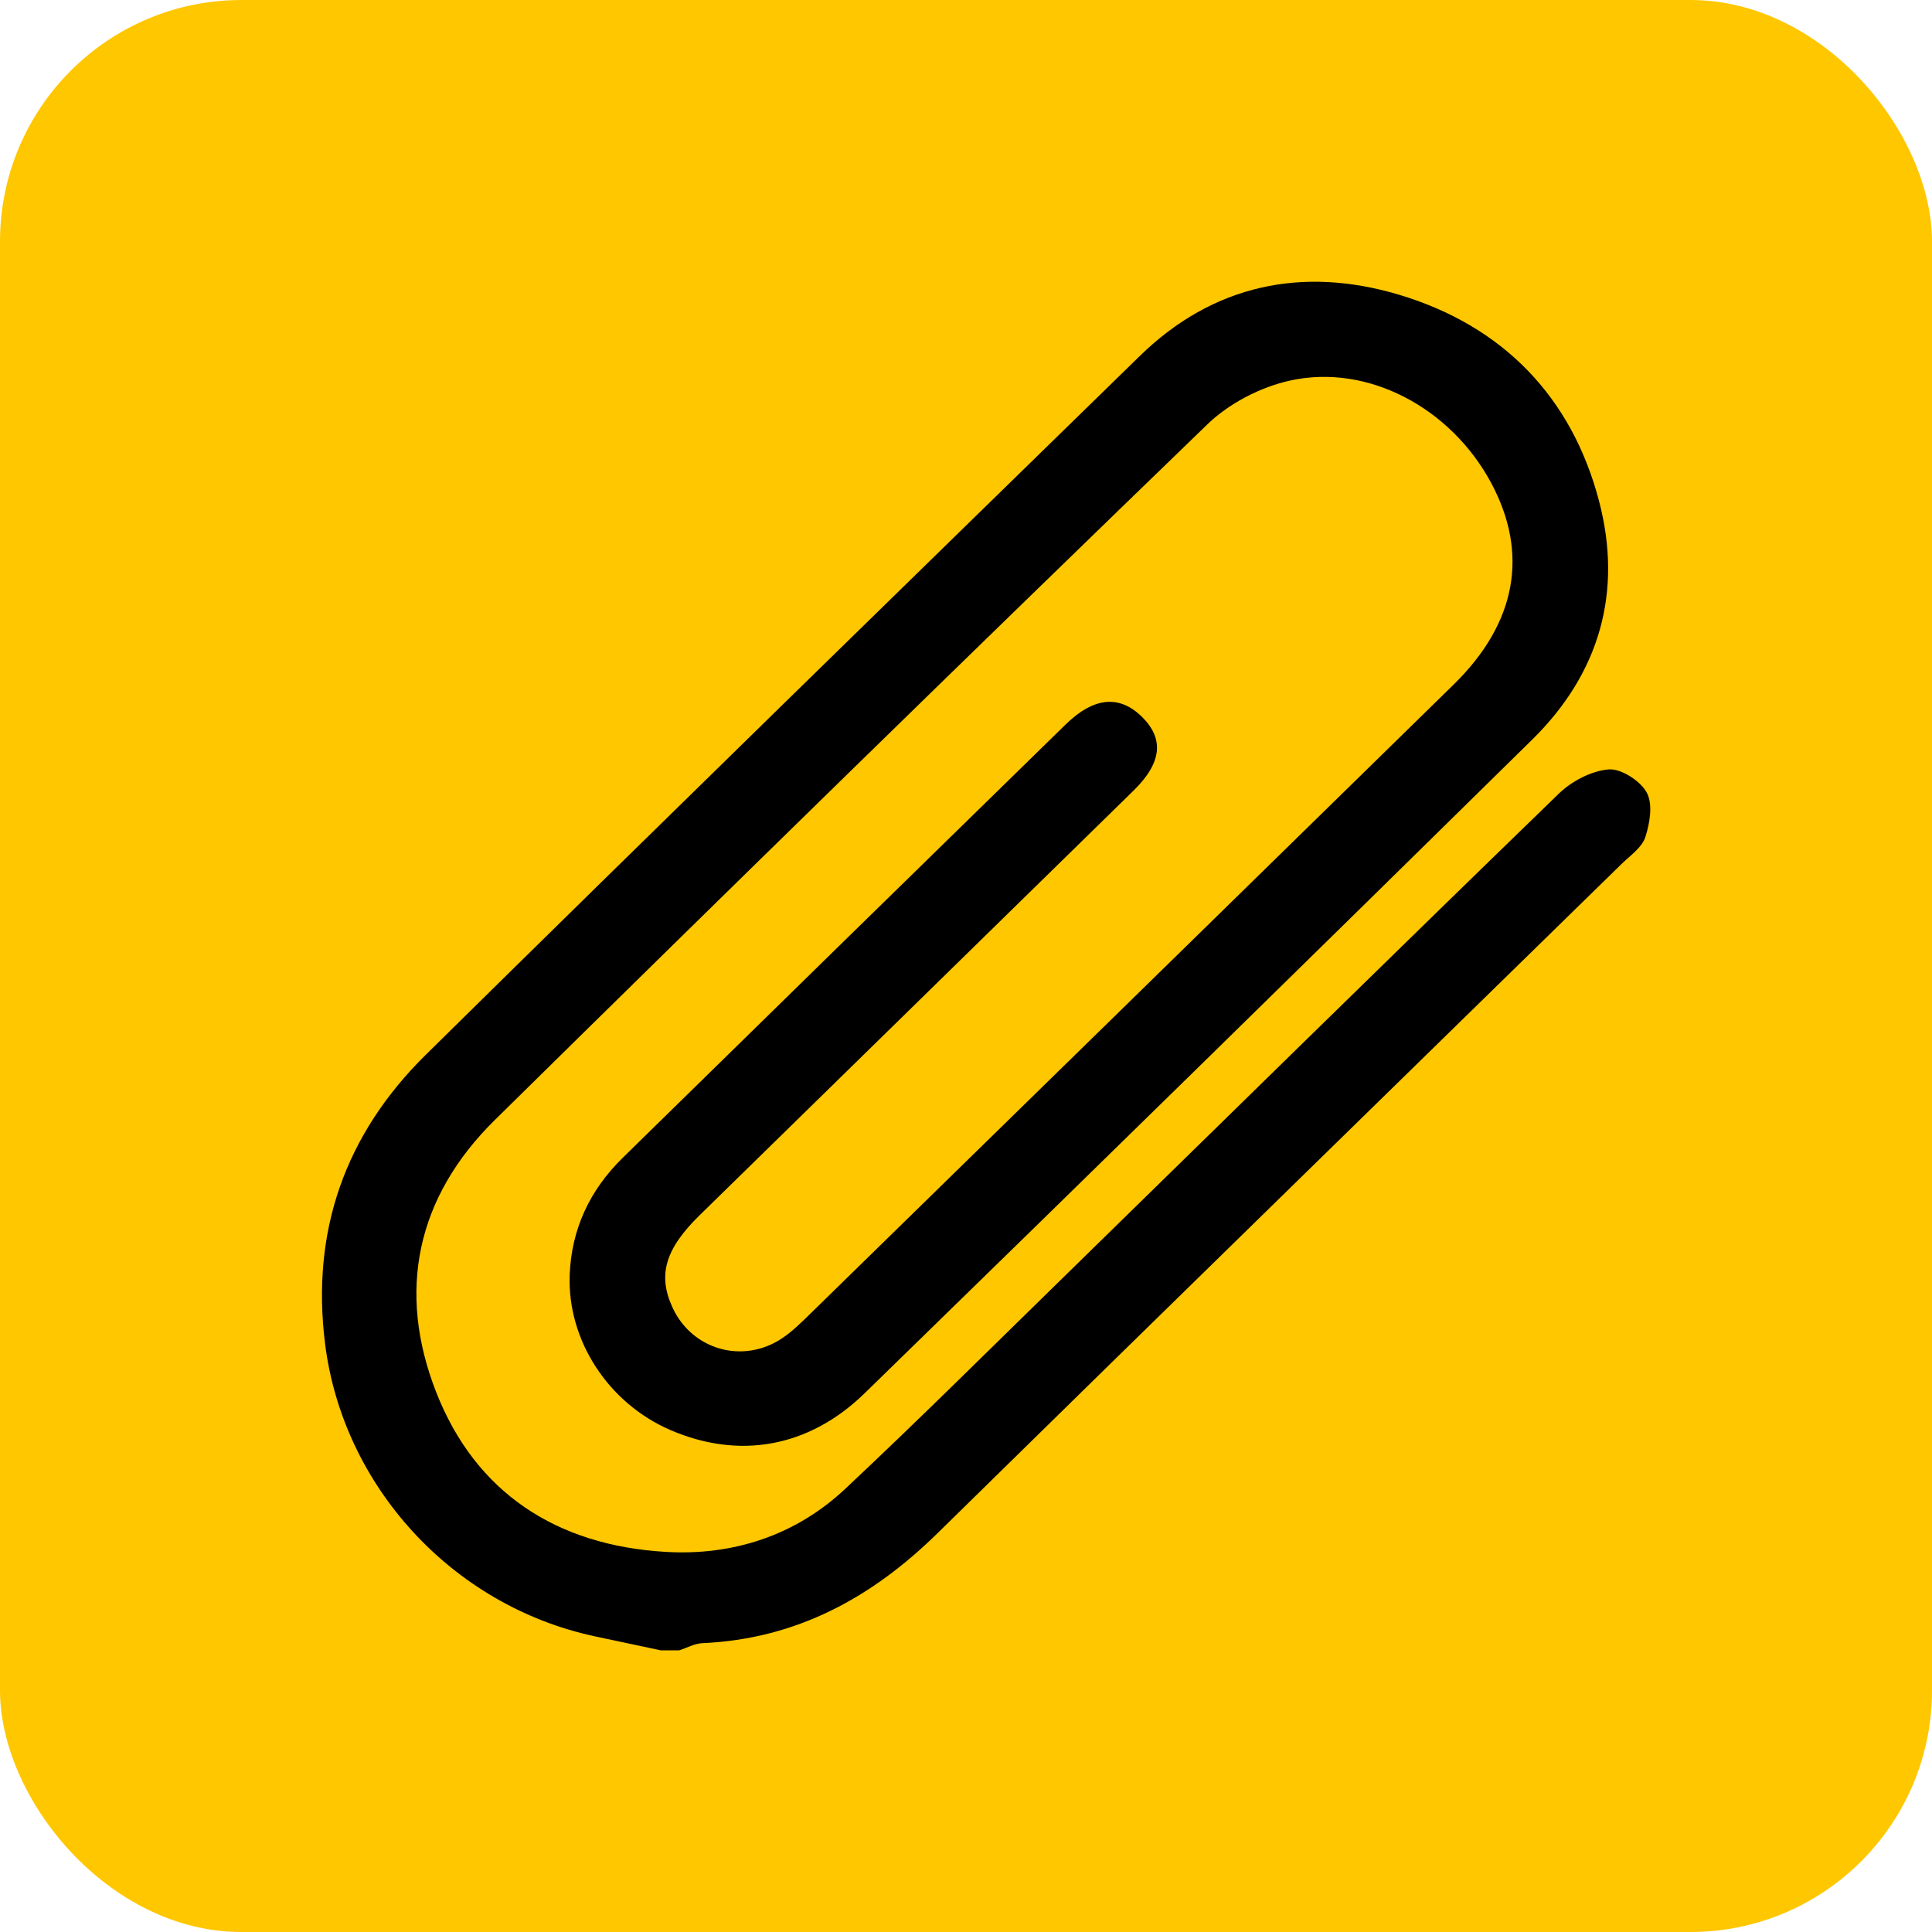 <svg width="48" height="48" viewBox="0 0 48 48" fill="none" xmlns="http://www.w3.org/2000/svg">
<rect width="48" height="48" rx="6" fill="#FFC700"/>
<g clip-path="url(#clip0_797_559)">
<path d="M16.408 41C15.864 40.884 15.317 40.77 14.772 40.653C11.222 39.889 8.514 36.911 8.075 33.376C7.727 30.576 8.579 28.176 10.578 26.206C16.471 20.398 22.398 14.623 28.32 8.842C30.137 7.069 32.361 6.61 34.743 7.318C37.34 8.09 39.054 9.868 39.73 12.457C40.315 14.698 39.748 16.721 38.071 18.372C32.554 23.798 27.027 29.213 21.484 34.613C20.088 35.974 18.352 36.262 16.654 35.528C15.121 34.866 14.092 33.309 14.154 31.672C14.196 30.545 14.651 29.569 15.468 28.768C19.135 25.175 22.804 21.585 26.477 17.998C27.176 17.316 27.808 17.263 28.362 17.8C28.926 18.349 28.873 18.945 28.165 19.64C24.571 23.161 20.972 26.677 17.376 30.198C16.52 31.037 16.338 31.686 16.71 32.488C17.194 33.537 18.457 33.898 19.428 33.251C19.682 33.082 19.903 32.862 20.122 32.649C25.456 27.436 30.789 22.223 36.117 17.006C37.681 15.474 37.989 13.746 37.042 11.988C36.047 10.143 33.999 9.03 32.059 9.453C31.321 9.614 30.537 10.021 30 10.54C24.068 16.275 18.167 22.041 12.291 27.829C10.347 29.744 9.855 32.08 10.836 34.586C11.816 37.089 13.832 38.397 16.536 38.556C18.208 38.656 19.766 38.148 20.998 36.991C22.768 35.332 24.49 33.621 26.225 31.925C30.39 27.855 34.545 23.773 38.726 19.72C39.043 19.411 39.534 19.152 39.965 19.116C40.275 19.09 40.757 19.402 40.913 19.692C41.07 19.981 40.99 20.453 40.877 20.8C40.79 21.062 40.492 21.263 40.275 21.477C34.615 27.015 28.946 32.541 23.296 38.089C21.669 39.686 19.797 40.72 17.45 40.824C17.255 40.833 17.067 40.941 16.874 41.002H16.408V41Z" fill="black"/>
</g>
<defs>
<clipPath id="clip0_797_559">
<rect width="33" height="34" fill="black" transform="translate(8 7)"/>
</clipPath>
</defs>
</svg>
